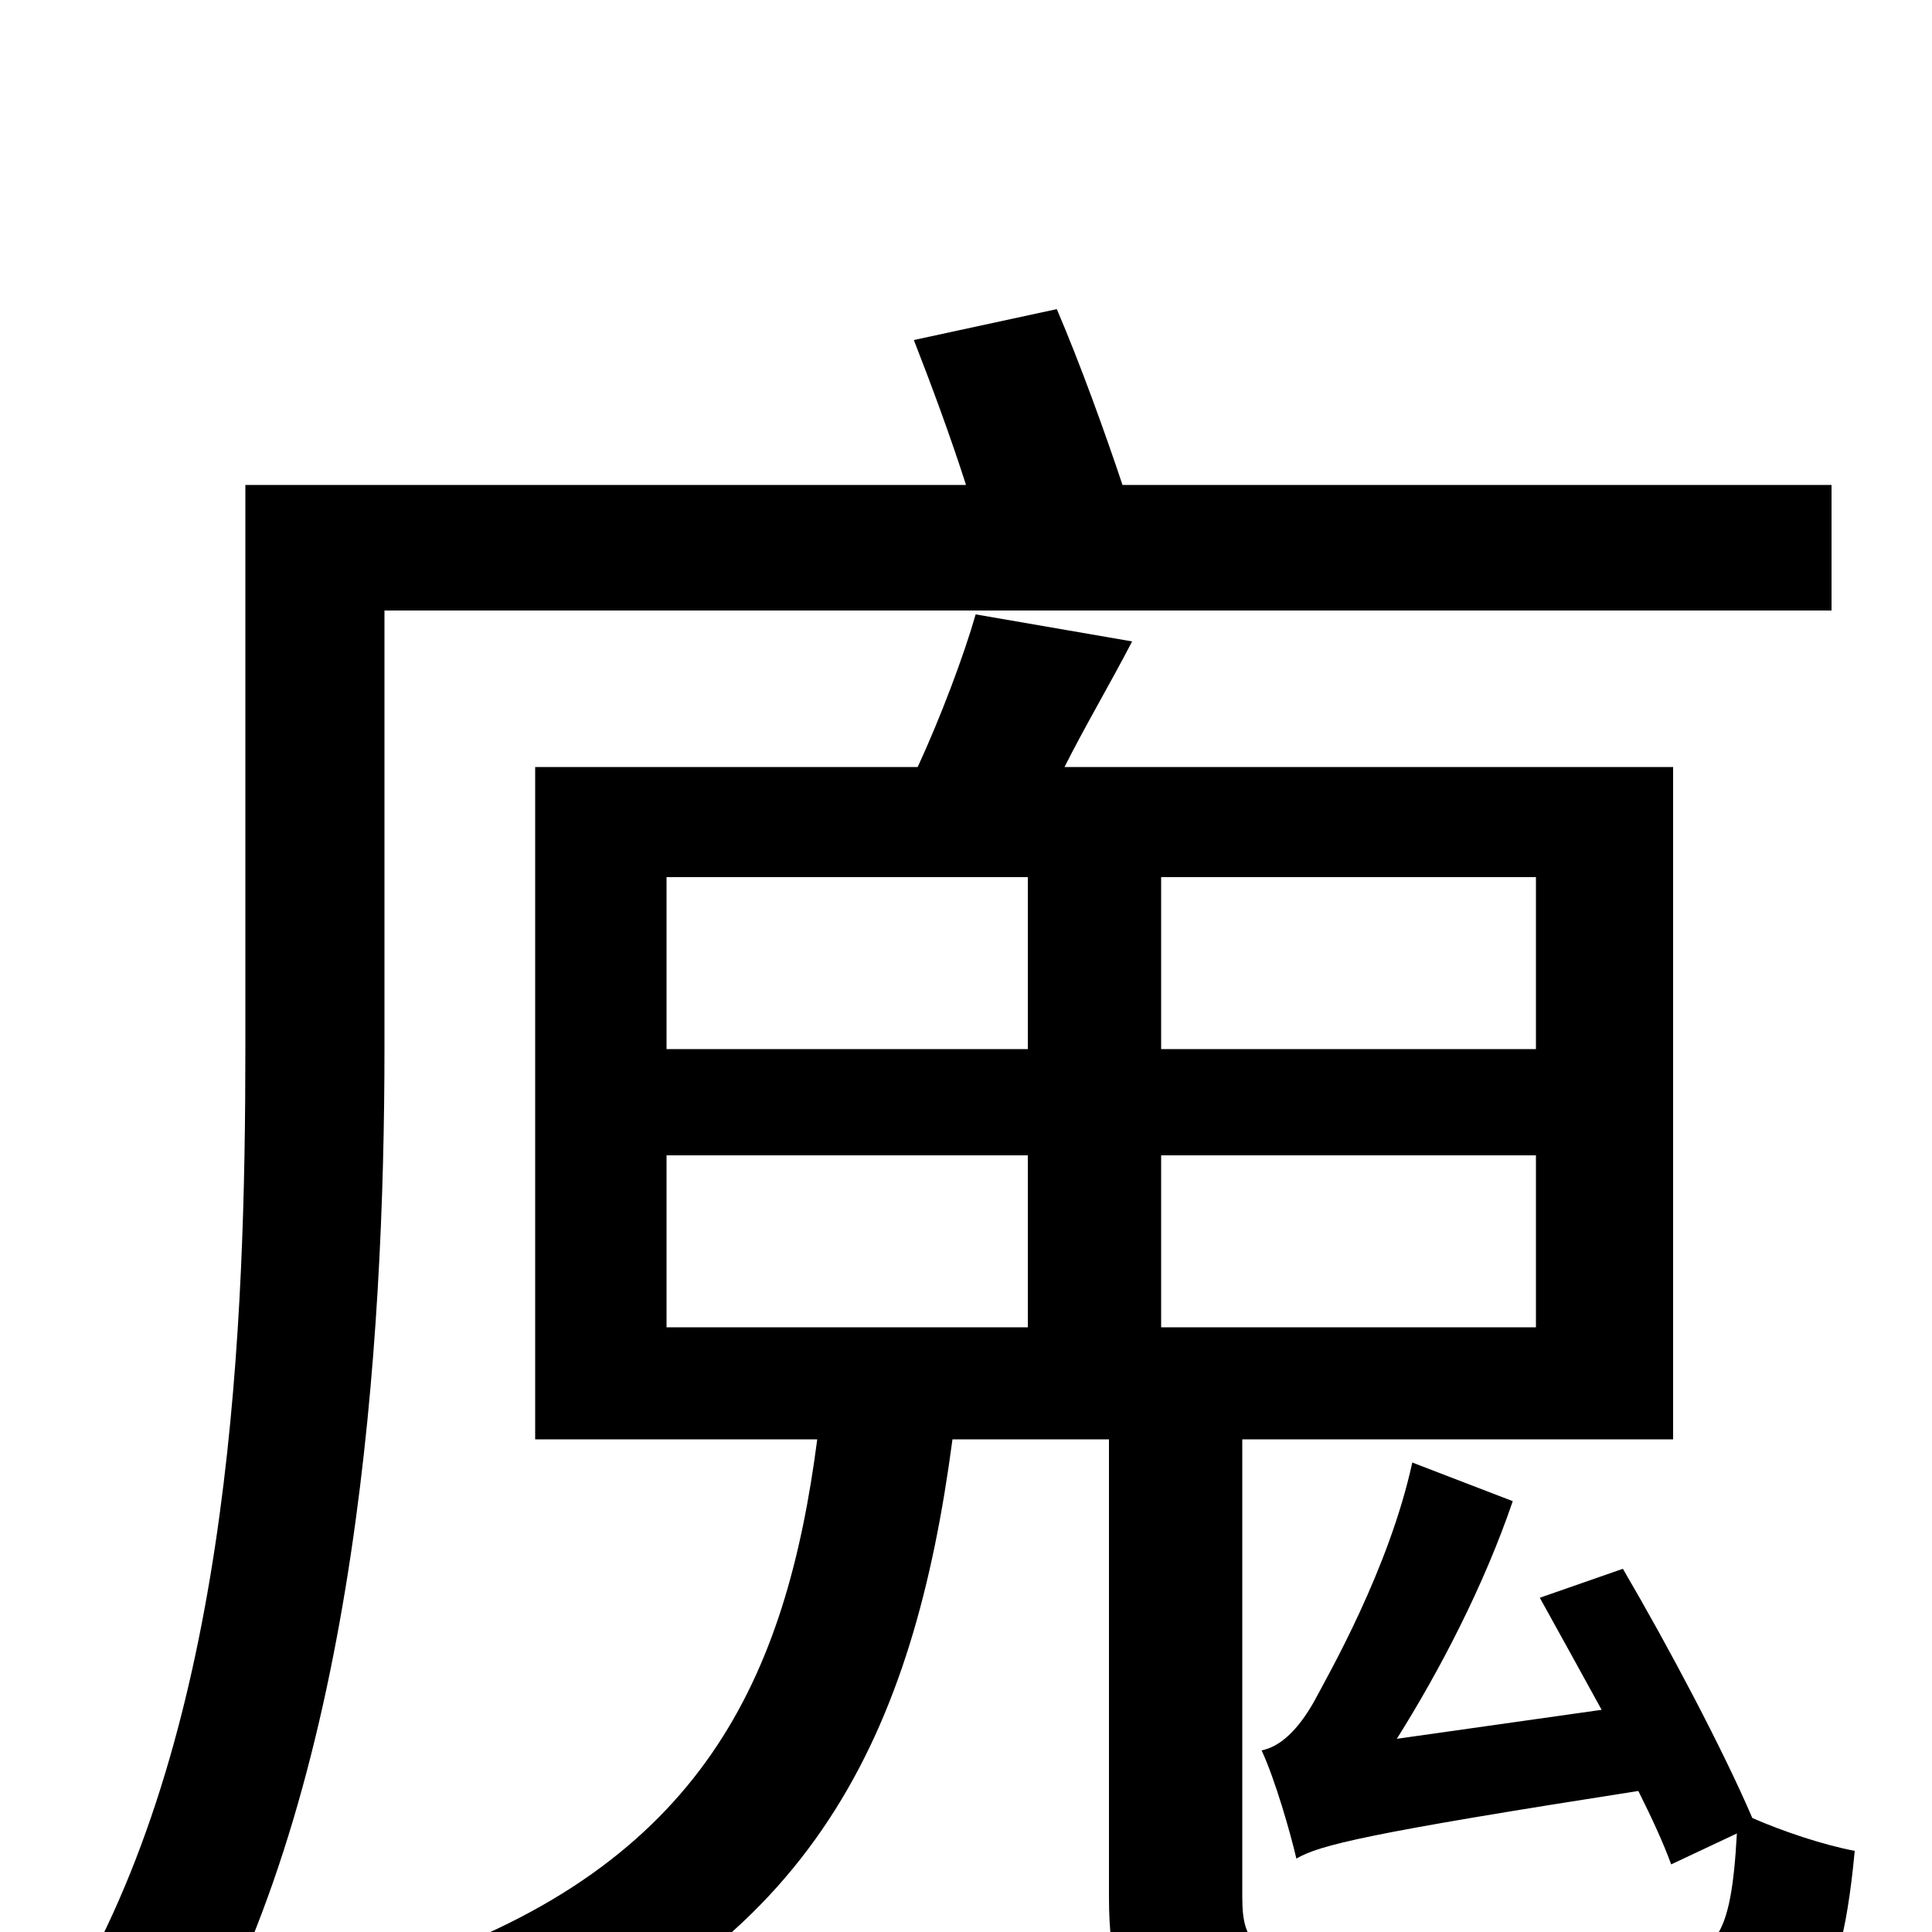 <svg xmlns="http://www.w3.org/2000/svg" viewBox="0 -1000 1000 1000">
	<path fill="#000000" d="M948 -684V-749H581C572 -776 559 -812 547 -840L473 -824C482 -801 492 -774 500 -749H127V-458C127 -315 120 -116 41 25C57 32 88 52 101 65C185 -84 199 -305 199 -458V-684ZM345 -402H532V-313H345ZM345 -546H532V-457H345ZM795 -457H601V-546H795ZM795 -313H601V-402H795ZM797 -173C807 -155 818 -135 829 -115L723 -100C745 -135 768 -179 783 -223L731 -243C719 -188 688 -134 680 -119C672 -105 663 -96 653 -94C660 -79 668 -51 671 -38C683 -45 707 -51 848 -73C855 -59 861 -46 865 -35L899 -51C896 4 888 14 856 14H696C651 14 643 8 643 -18V-255H866V-603H551C561 -623 574 -645 586 -668L505 -682C499 -661 487 -629 475 -603H277V-255H423C407 -132 364 -35 211 17C227 30 247 56 253 73C422 10 473 -104 493 -255H574V-18C574 50 599 67 690 67H863C932 67 952 44 960 -42C944 -45 923 -52 907 -59C892 -94 864 -147 840 -188Z"/>
</svg>